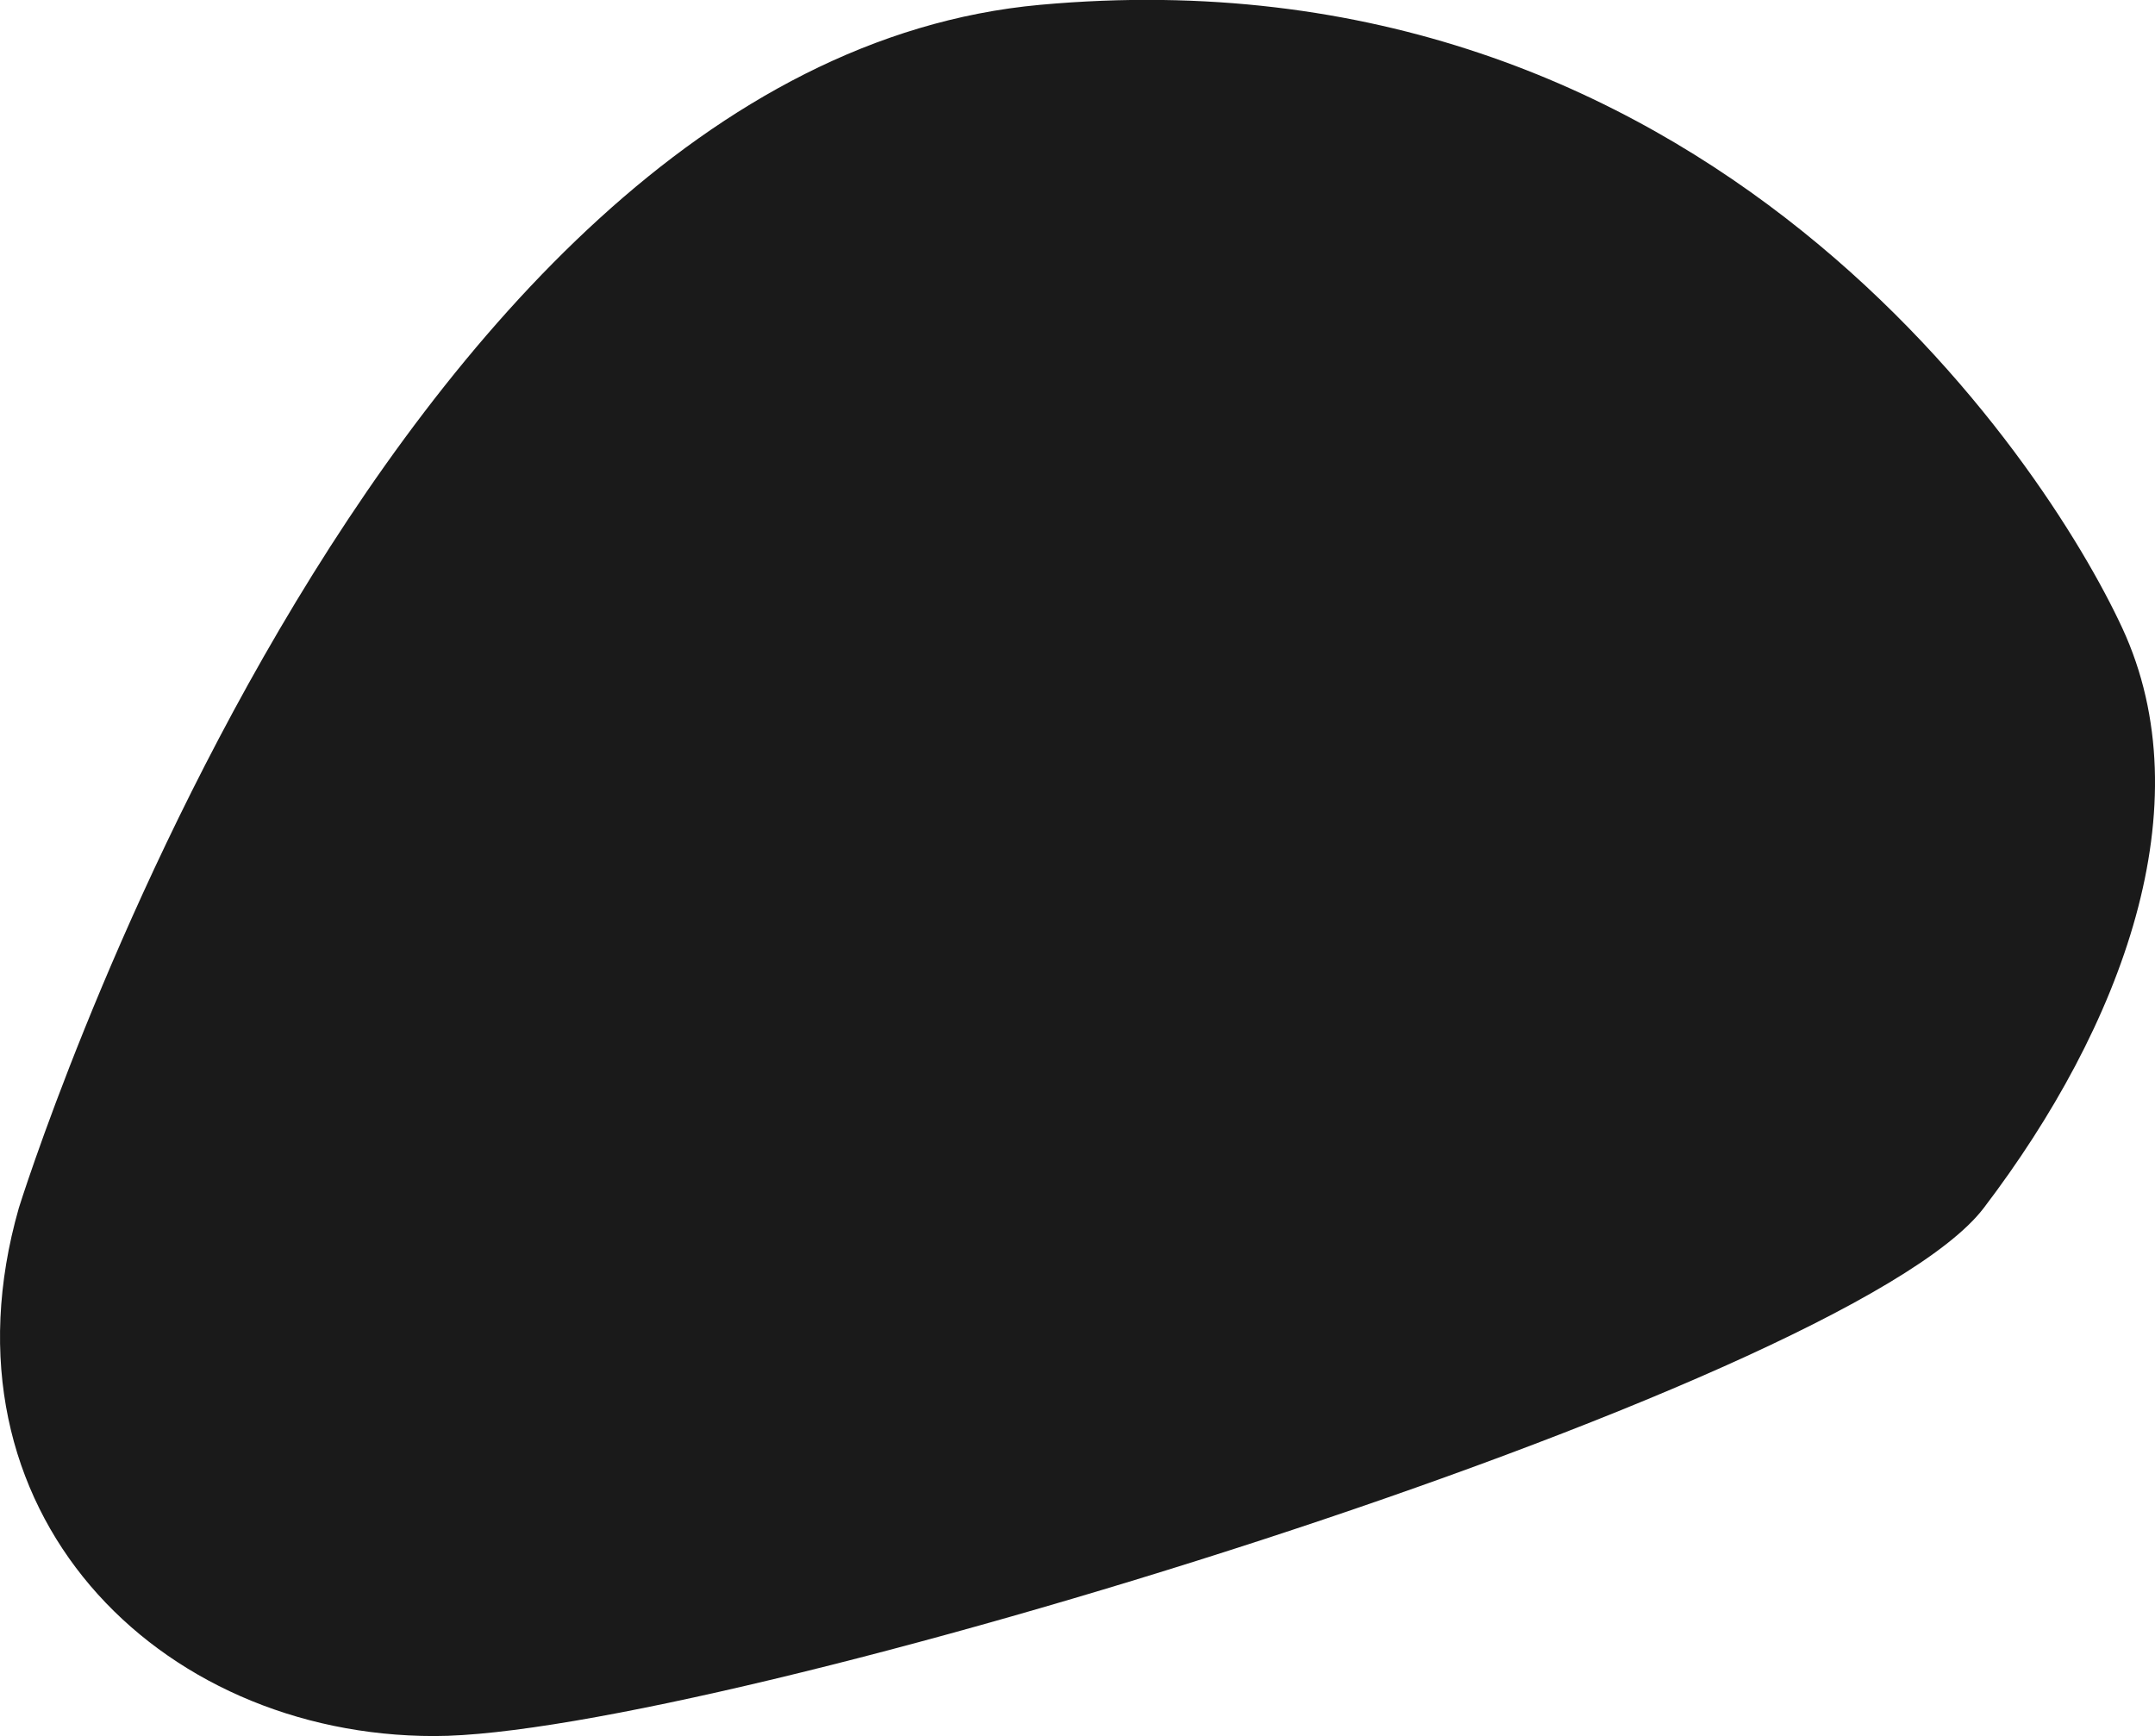 <?xml version="1.0" encoding="utf-8"?>
<!-- Generator: Adobe Illustrator 24.0.1, SVG Export Plug-In . SVG Version: 6.00 Build 0)  -->
<svg version="1.1" id="Слой_1" xmlns="http://www.w3.org/2000/svg" xmlns:xlink="http://www.w3.org/1999/xlink" x="0px" y="0px"
	 viewBox="0 0 165.97 133.71" style="enable-background:new 0 0 165.97 133.71;" xml:space="preserve">
<style type="text/css">
	.st0{fill:#1A1A1A;}
</style>
<path class="st0" d="M1.45,93.04c-6.67,23.33,10.67,40.67,32,40.67s108.67-26.67,119.33-40.67s17-31,10.67-44.67
	c-5.96-12.86-32-52.67-83.33-48S1.45,93.04,1.45,93.04z"/>
</svg>
